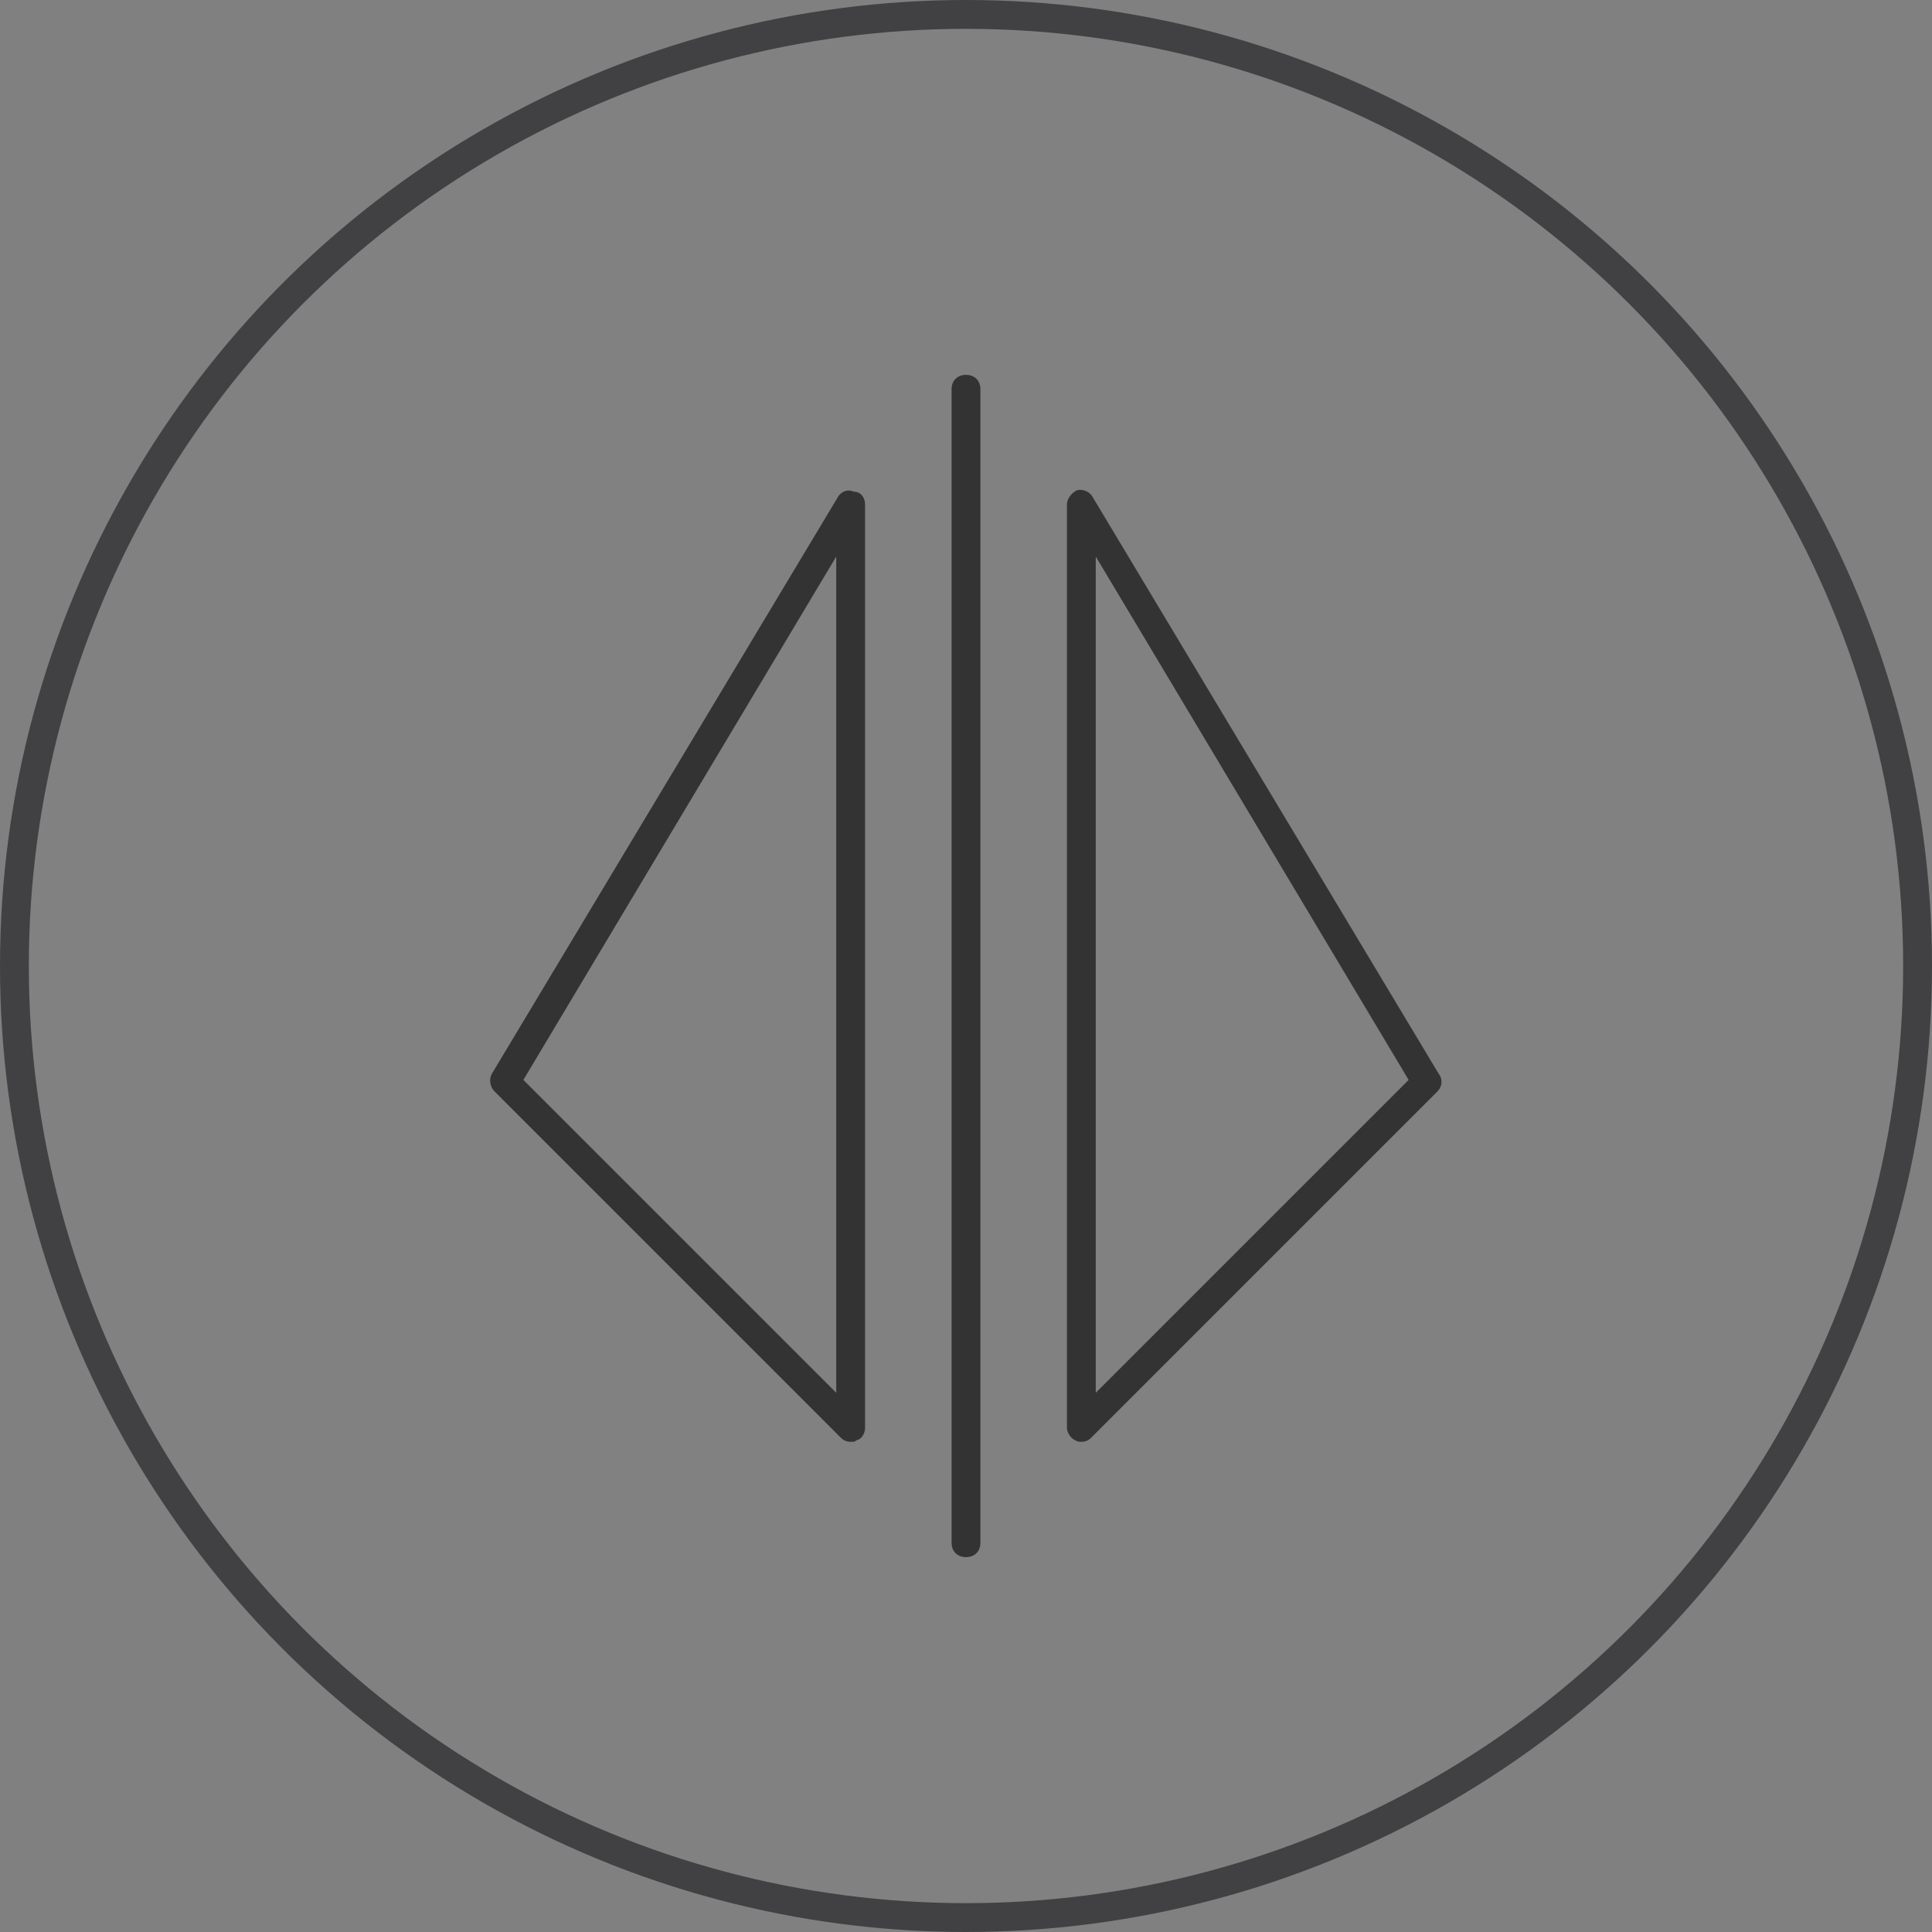 <?xml version="1.0" encoding="utf-8"?>
<svg version="1.1" id="http://ethon.consensys.net/icons/ProtocollVariant_icon" xmlns="http://www.w3.org/2000/svg" xmlns:xlink="http://www.w3.org/1999/xlink"
	 width="64" height="64" viewBox="-14 -14 134 134">
<rect x="-14" y="-14" width="134" height="134" fill="#808080" stroke="none"/>
<style type="text/css">
	.st0{fill:#333333;}
</style><circle      style="fill:#ffffff;fill-opacity:0.01;stroke:#414042;stroke-width:2px;"      id="circle4492"      r="66"      cy="53"      cx="53" />
<path class="st0" d="M54,13v80c0,0.6-0.4,1-1,1s-1-0.4-1-1V13c0-0.6,0.4-1,1-1S54,12.4,54,13z
	 M85.7,61.7l-24,24C61.5,85.9,61.3,86,61,86c-0.1,0-0.3,0-0.4-0.1C60.3,85.8,60,85.4,60,85V21c0-0.4,0.3-0.8,0.7-1
	c0.4-0.1,0.9,0.1,1.1,0.5l24,40C86.1,60.9,86,61.4,85.7,61.7z M83.7,60.9L62,24.6v58L83.7,60.9z M46,21v64c0,0.4-0.2,0.8-0.6,0.9
	C45.3,86,45.2,86,45,86c-0.3,0-0.5-0.1-0.7-0.3l-24-24c-0.3-0.3-0.4-0.8-0.2-1.2l24-40c0.2-0.4,0.7-0.6,1.1-0.4
	C45.7,20.1,46,20.5,46,21z M44,24.6L22.3,60.9L44,82.6V24.6z"/>
</svg>
